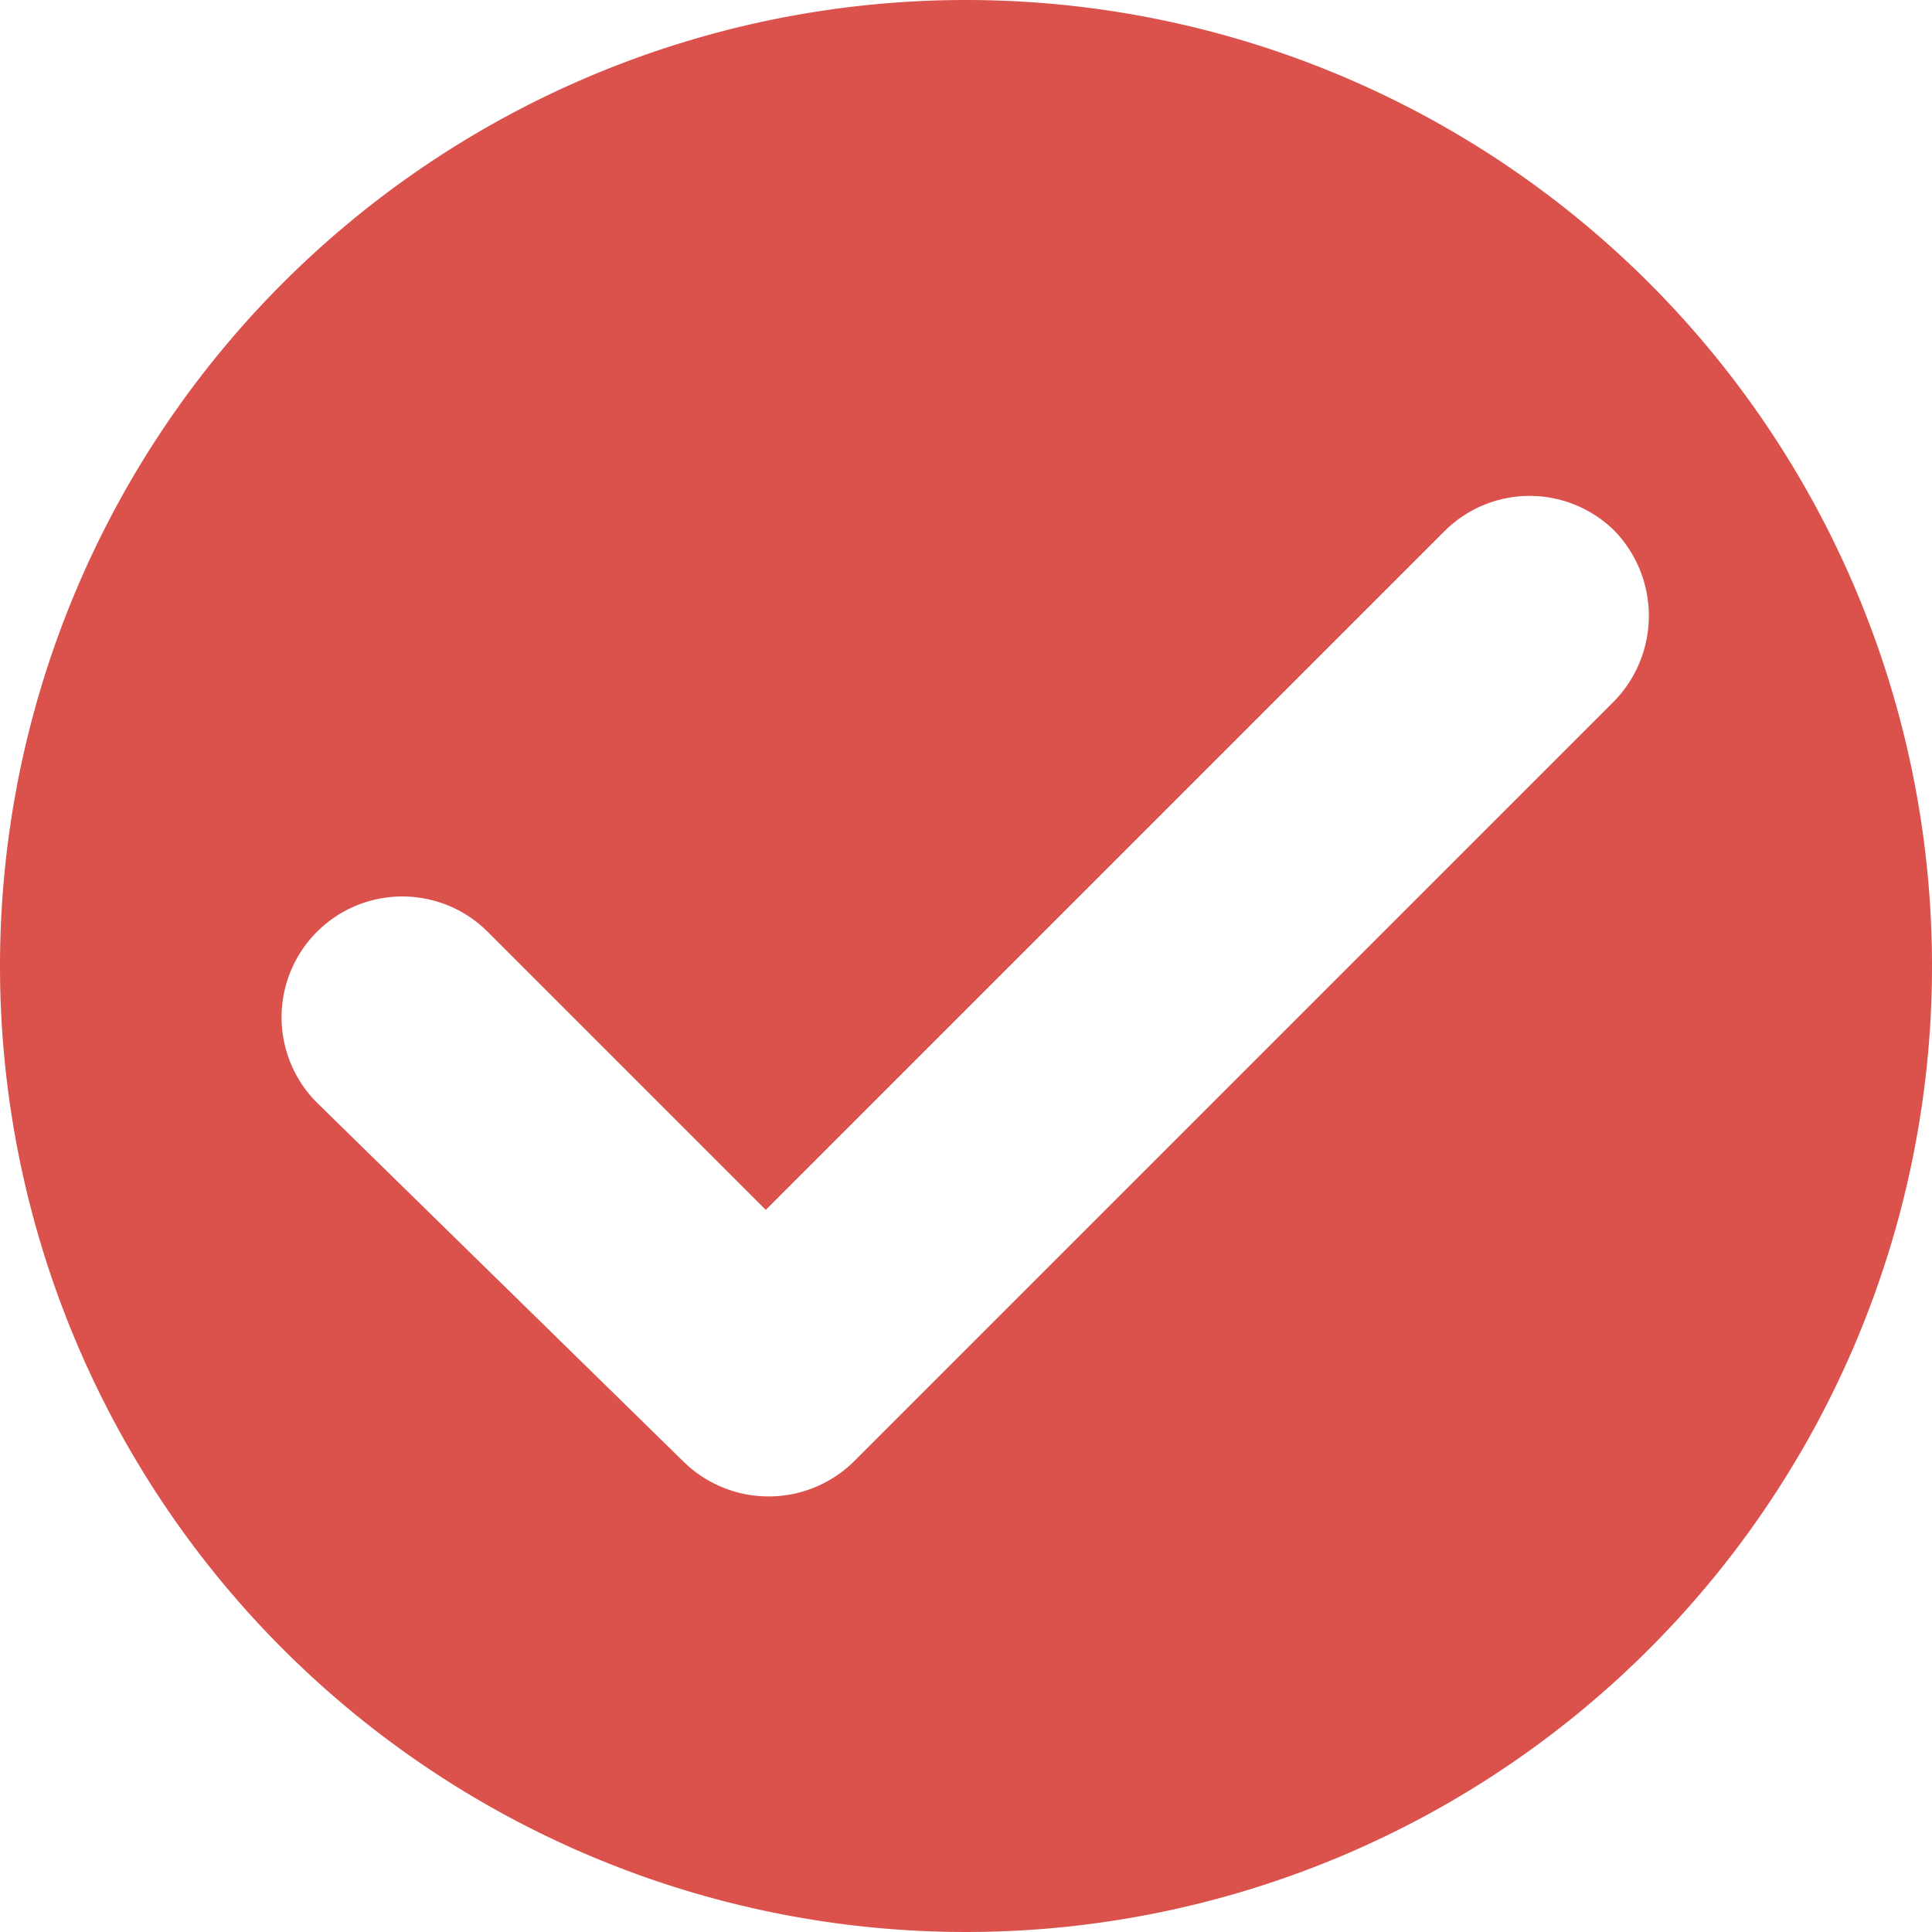 <svg xmlns="http://www.w3.org/2000/svg" viewBox="0 0 20.36 20.36"><defs><style>.cls-1{fill:#db524d;}</style></defs><g id="Layer_2" data-name="Layer 2"><g id="Layer_1-2" data-name="Layer 1"><path class="cls-1" d="M10.18,0A10.18,10.18,0,1,0,20.36,10.18,10.18,10.18,0,0,0,10.18,0ZM17,7.4l-8,8a1.28,1.28,0,0,1-1.8,0L3.34,11.62a1.27,1.27,0,0,1,1.8-1.8l2.93,2.93L15.22,5.6a1.27,1.27,0,0,1,1.8,0A1.29,1.29,0,0,1,17,7.4Z"/></g></g></svg>